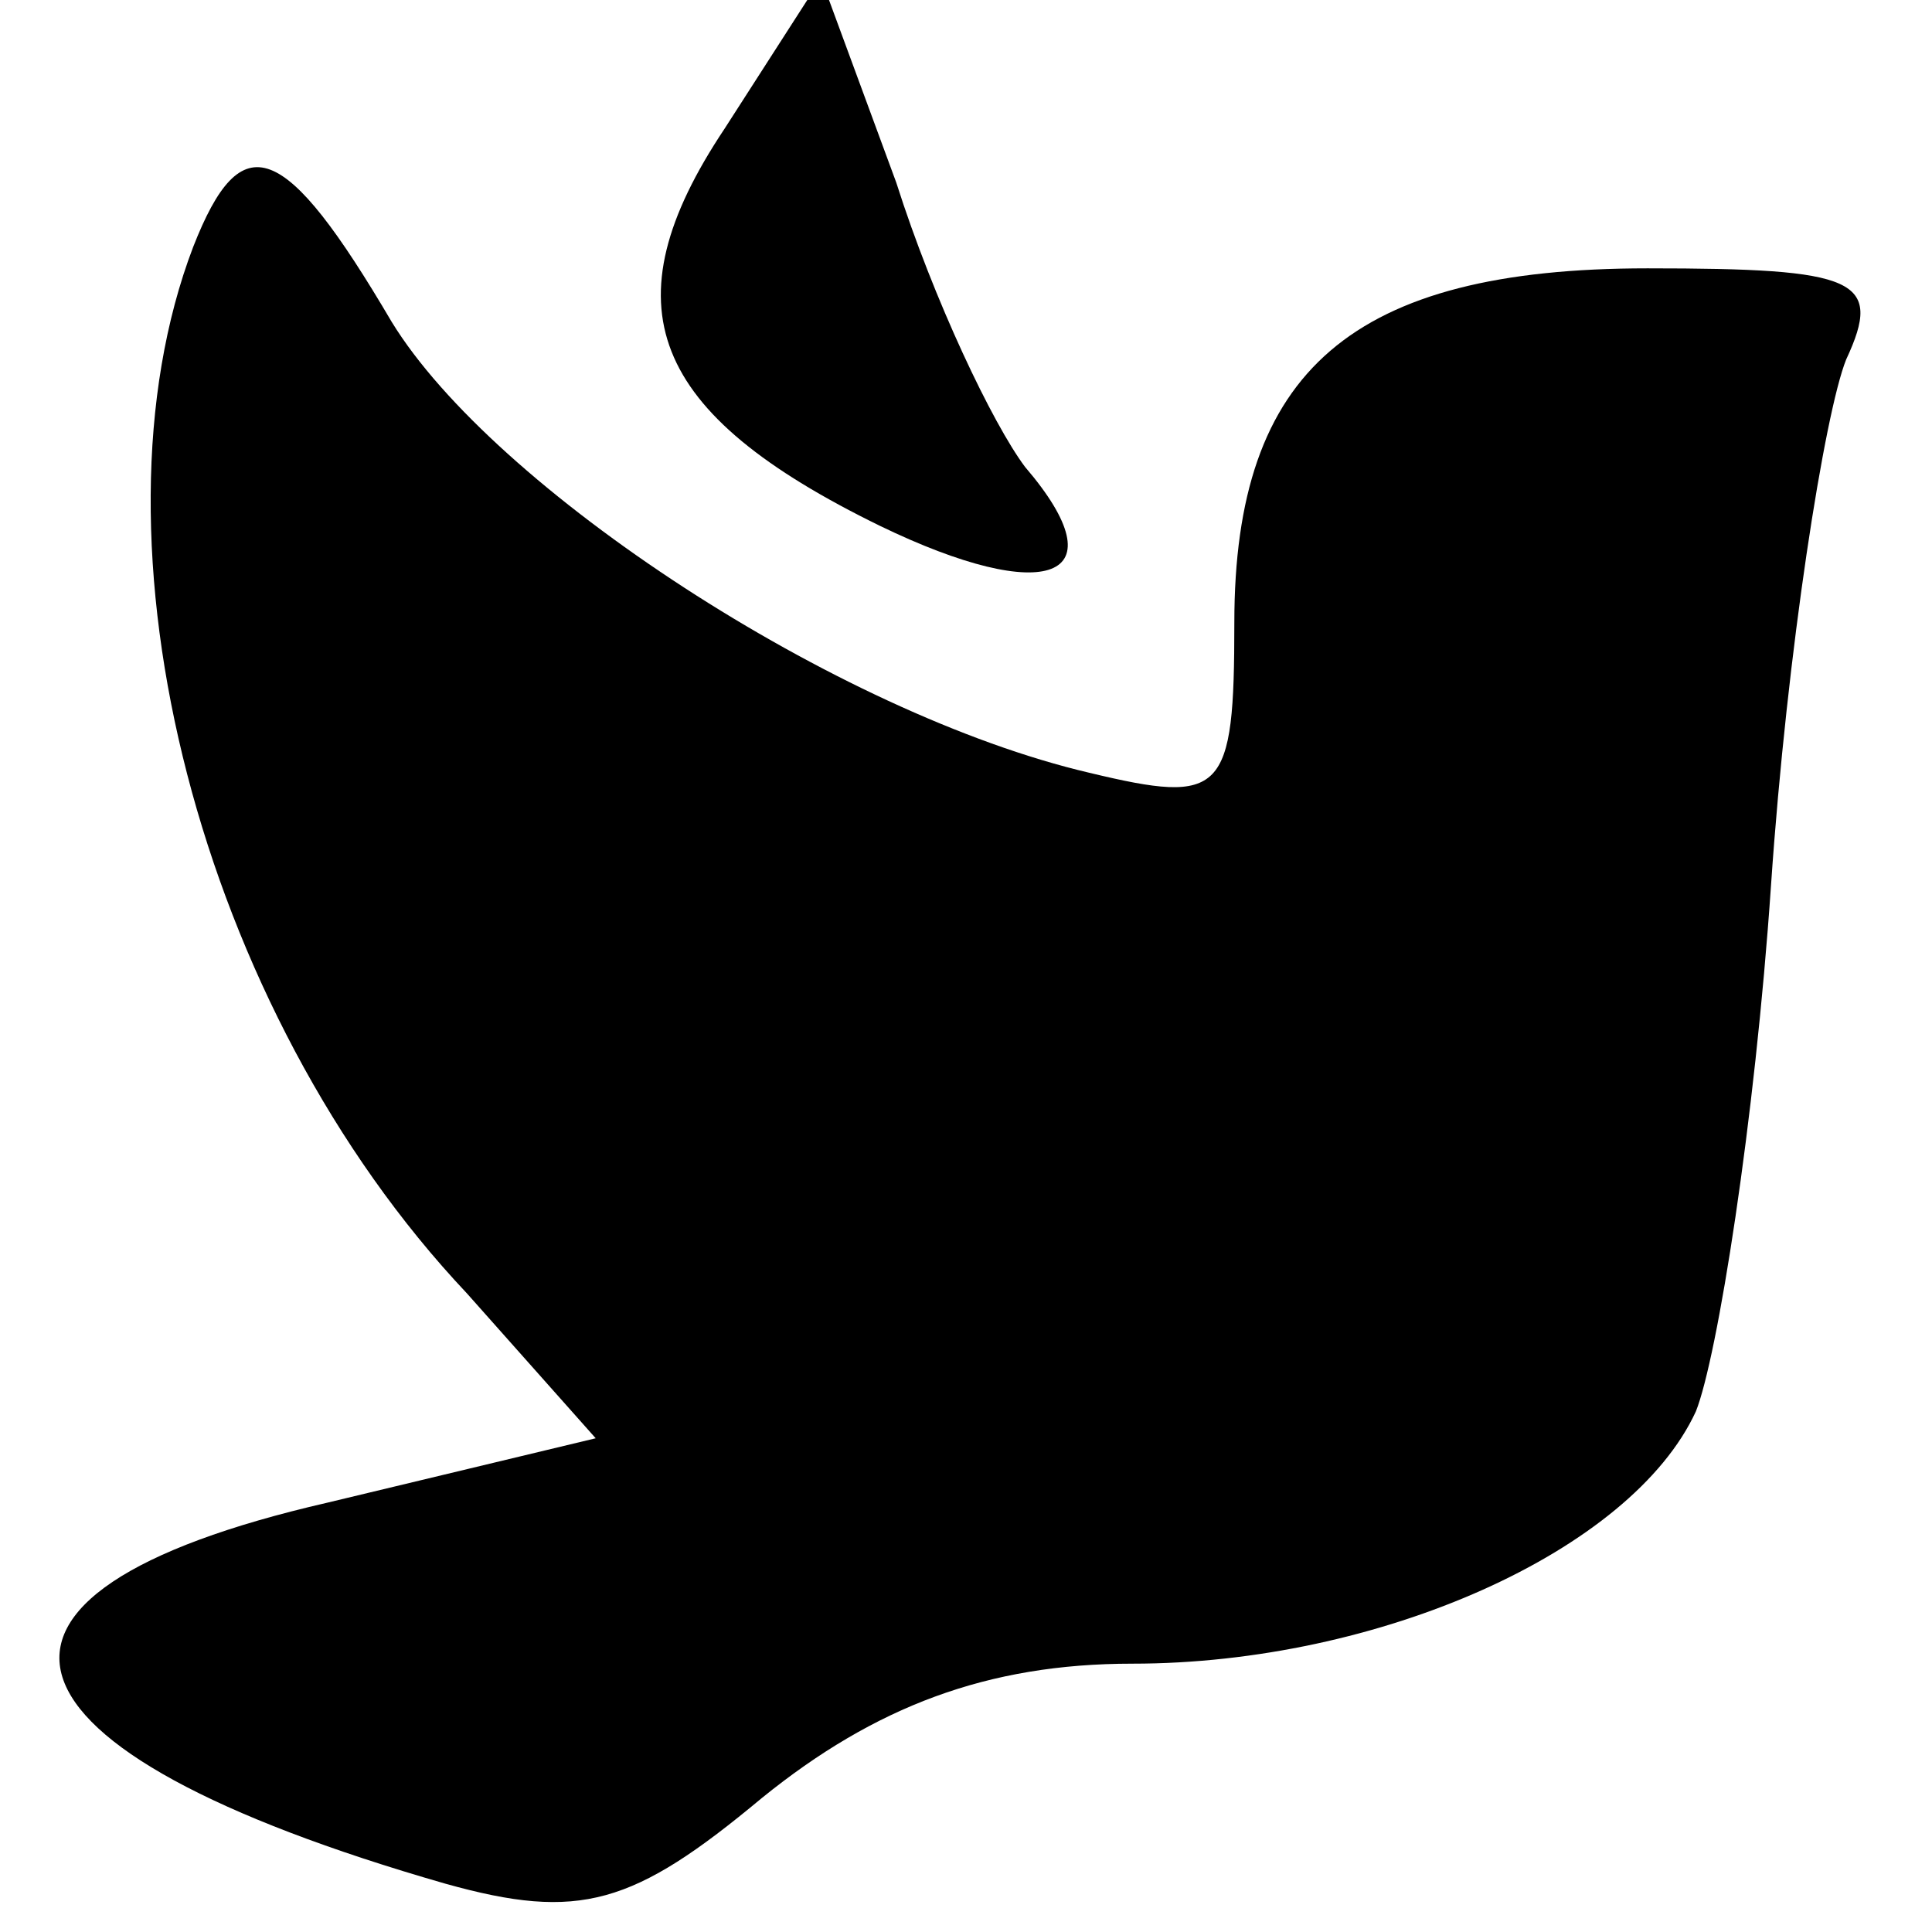 <?xml version="1.0" standalone="no"?>
<!DOCTYPE svg PUBLIC "-//W3C//DTD SVG 20010904//EN"
 "http://www.w3.org/TR/2001/REC-SVG-20010904/DTD/svg10.dtd">
<svg version="1.0" xmlns="http://www.w3.org/2000/svg"
 width="36pt" height="36pt" viewBox="0 0 36 36"
 preserveAspectRatio="xMidYMid meet">

<g transform="translate(0,36) scale(0.1,-0.1)"
fill="#000000" stroke="none">
<path d="M135 336 c-22 -33 -14 -53 29 -74 31 -15 45 -10 27 11 -6 8 -17 31
-24 53 l-14 38 -18 -28z"/>
<path d="M36 314 c-21 -55 1 -142 51 -195 l24 -27 -50 -12 c-74 -17 -65 -46
22 -71 25 -7 35 -4 59 16 21 17 42 25 69 25 46 0 93 21 105 47 4 10 11 54 14
98 3 44 10 88 14 98 7 15 2 17 -37 17 -55 0 -77 -19 -77 -66 0 -32 -2 -34 -27
-28 -47 11 -111 53 -130 84 -20 34 -28 37 -37 14z"/>
</g>
</svg>
